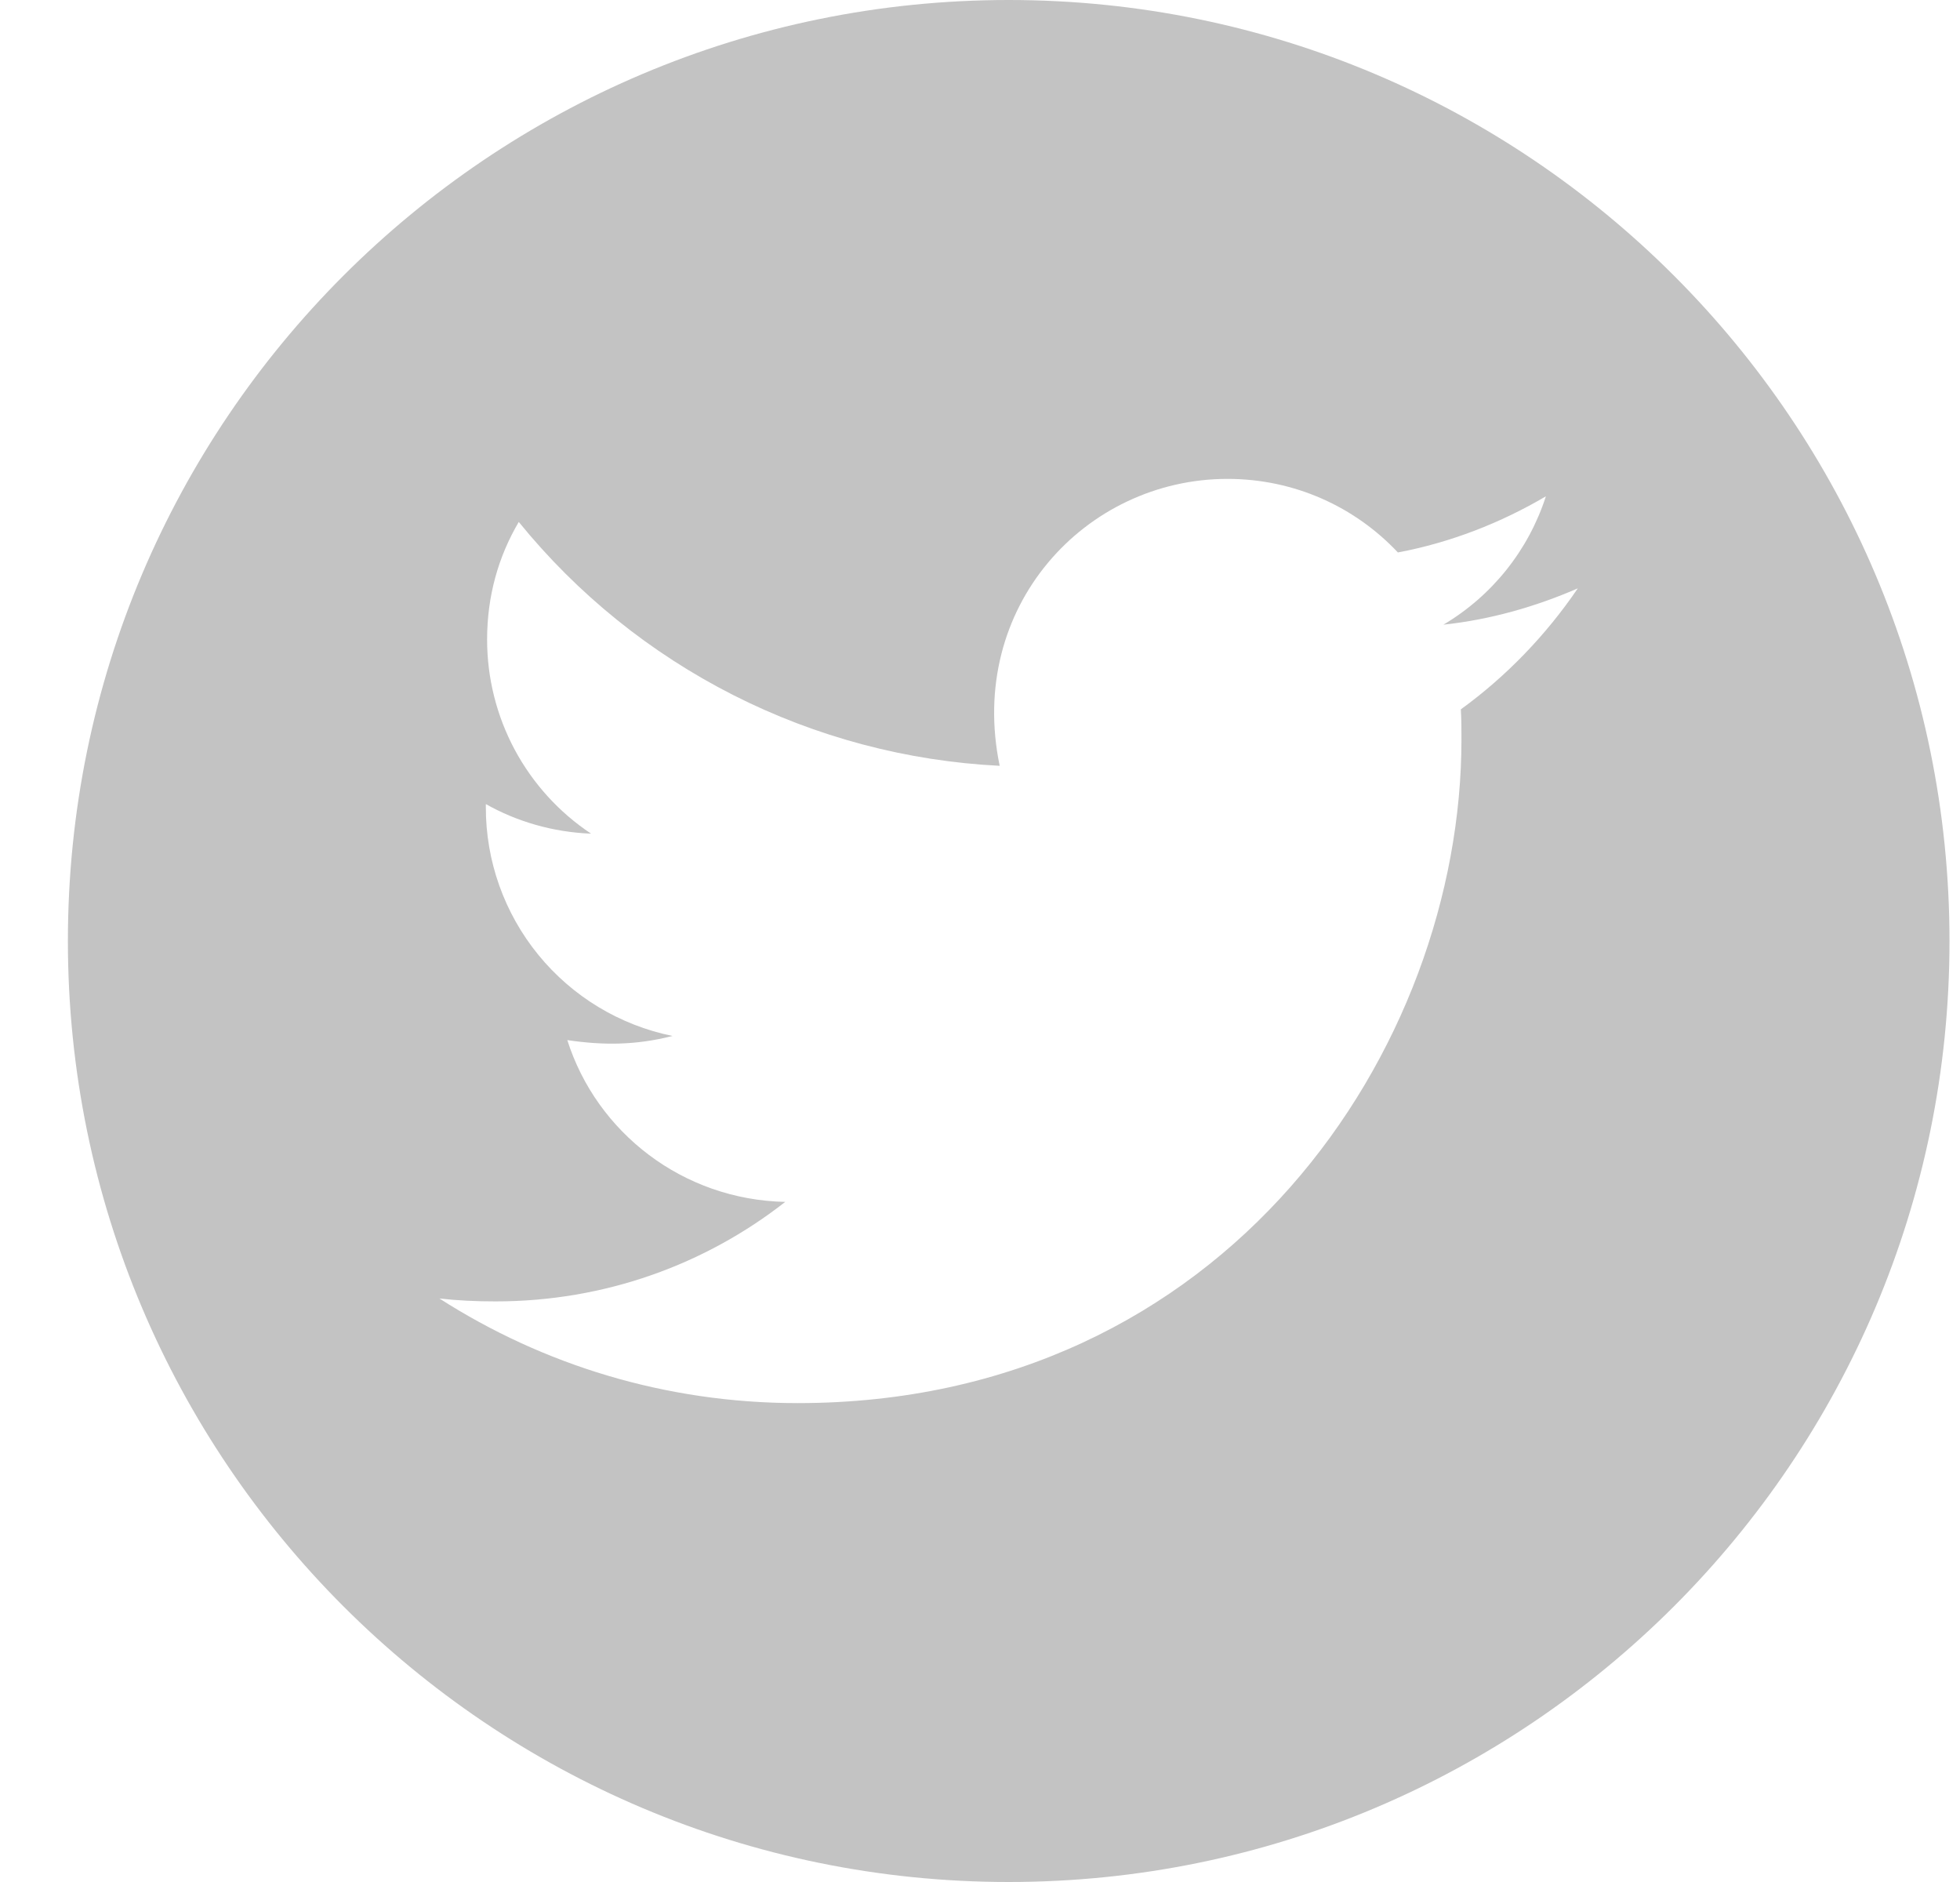 <svg width="25" height="24" viewBox="0 0 25 24" fill="none" xmlns="http://www.w3.org/2000/svg">
<path d="M12.866 0C6.239 0 0.866 5.373 0.866 12C0.866 18.627 6.239 24 12.866 24C19.493 24 24.866 18.627 24.866 12C24.866 5.373 19.493 0 12.866 0ZM18.633 9.046C18.641 9.171 18.641 9.303 18.641 9.431C18.641 13.363 15.647 17.893 10.174 17.893C8.487 17.893 6.922 17.403 5.605 16.559C5.846 16.586 6.076 16.596 6.322 16.596C7.715 16.596 8.996 16.125 10.016 15.327C8.709 15.3 7.611 14.443 7.236 13.264C7.694 13.331 8.106 13.331 8.578 13.211C7.905 13.074 7.3 12.708 6.866 12.176C6.432 11.644 6.195 10.978 6.197 10.291V10.254C6.59 10.476 7.054 10.613 7.539 10.631C7.131 10.36 6.797 9.992 6.565 9.56C6.334 9.128 6.213 8.646 6.213 8.156C6.213 7.602 6.357 7.096 6.617 6.656C7.364 7.576 8.296 8.328 9.353 8.864C10.41 9.4 11.568 9.707 12.751 9.766C12.331 7.744 13.841 6.107 15.657 6.107C16.514 6.107 17.286 6.466 17.83 7.045C18.502 6.919 19.145 6.667 19.718 6.329C19.496 7.018 19.03 7.599 18.411 7.966C19.011 7.902 19.589 7.736 20.125 7.503C19.721 8.097 19.214 8.625 18.633 9.046Z" fill="#C3C3C3"/>
</svg>
